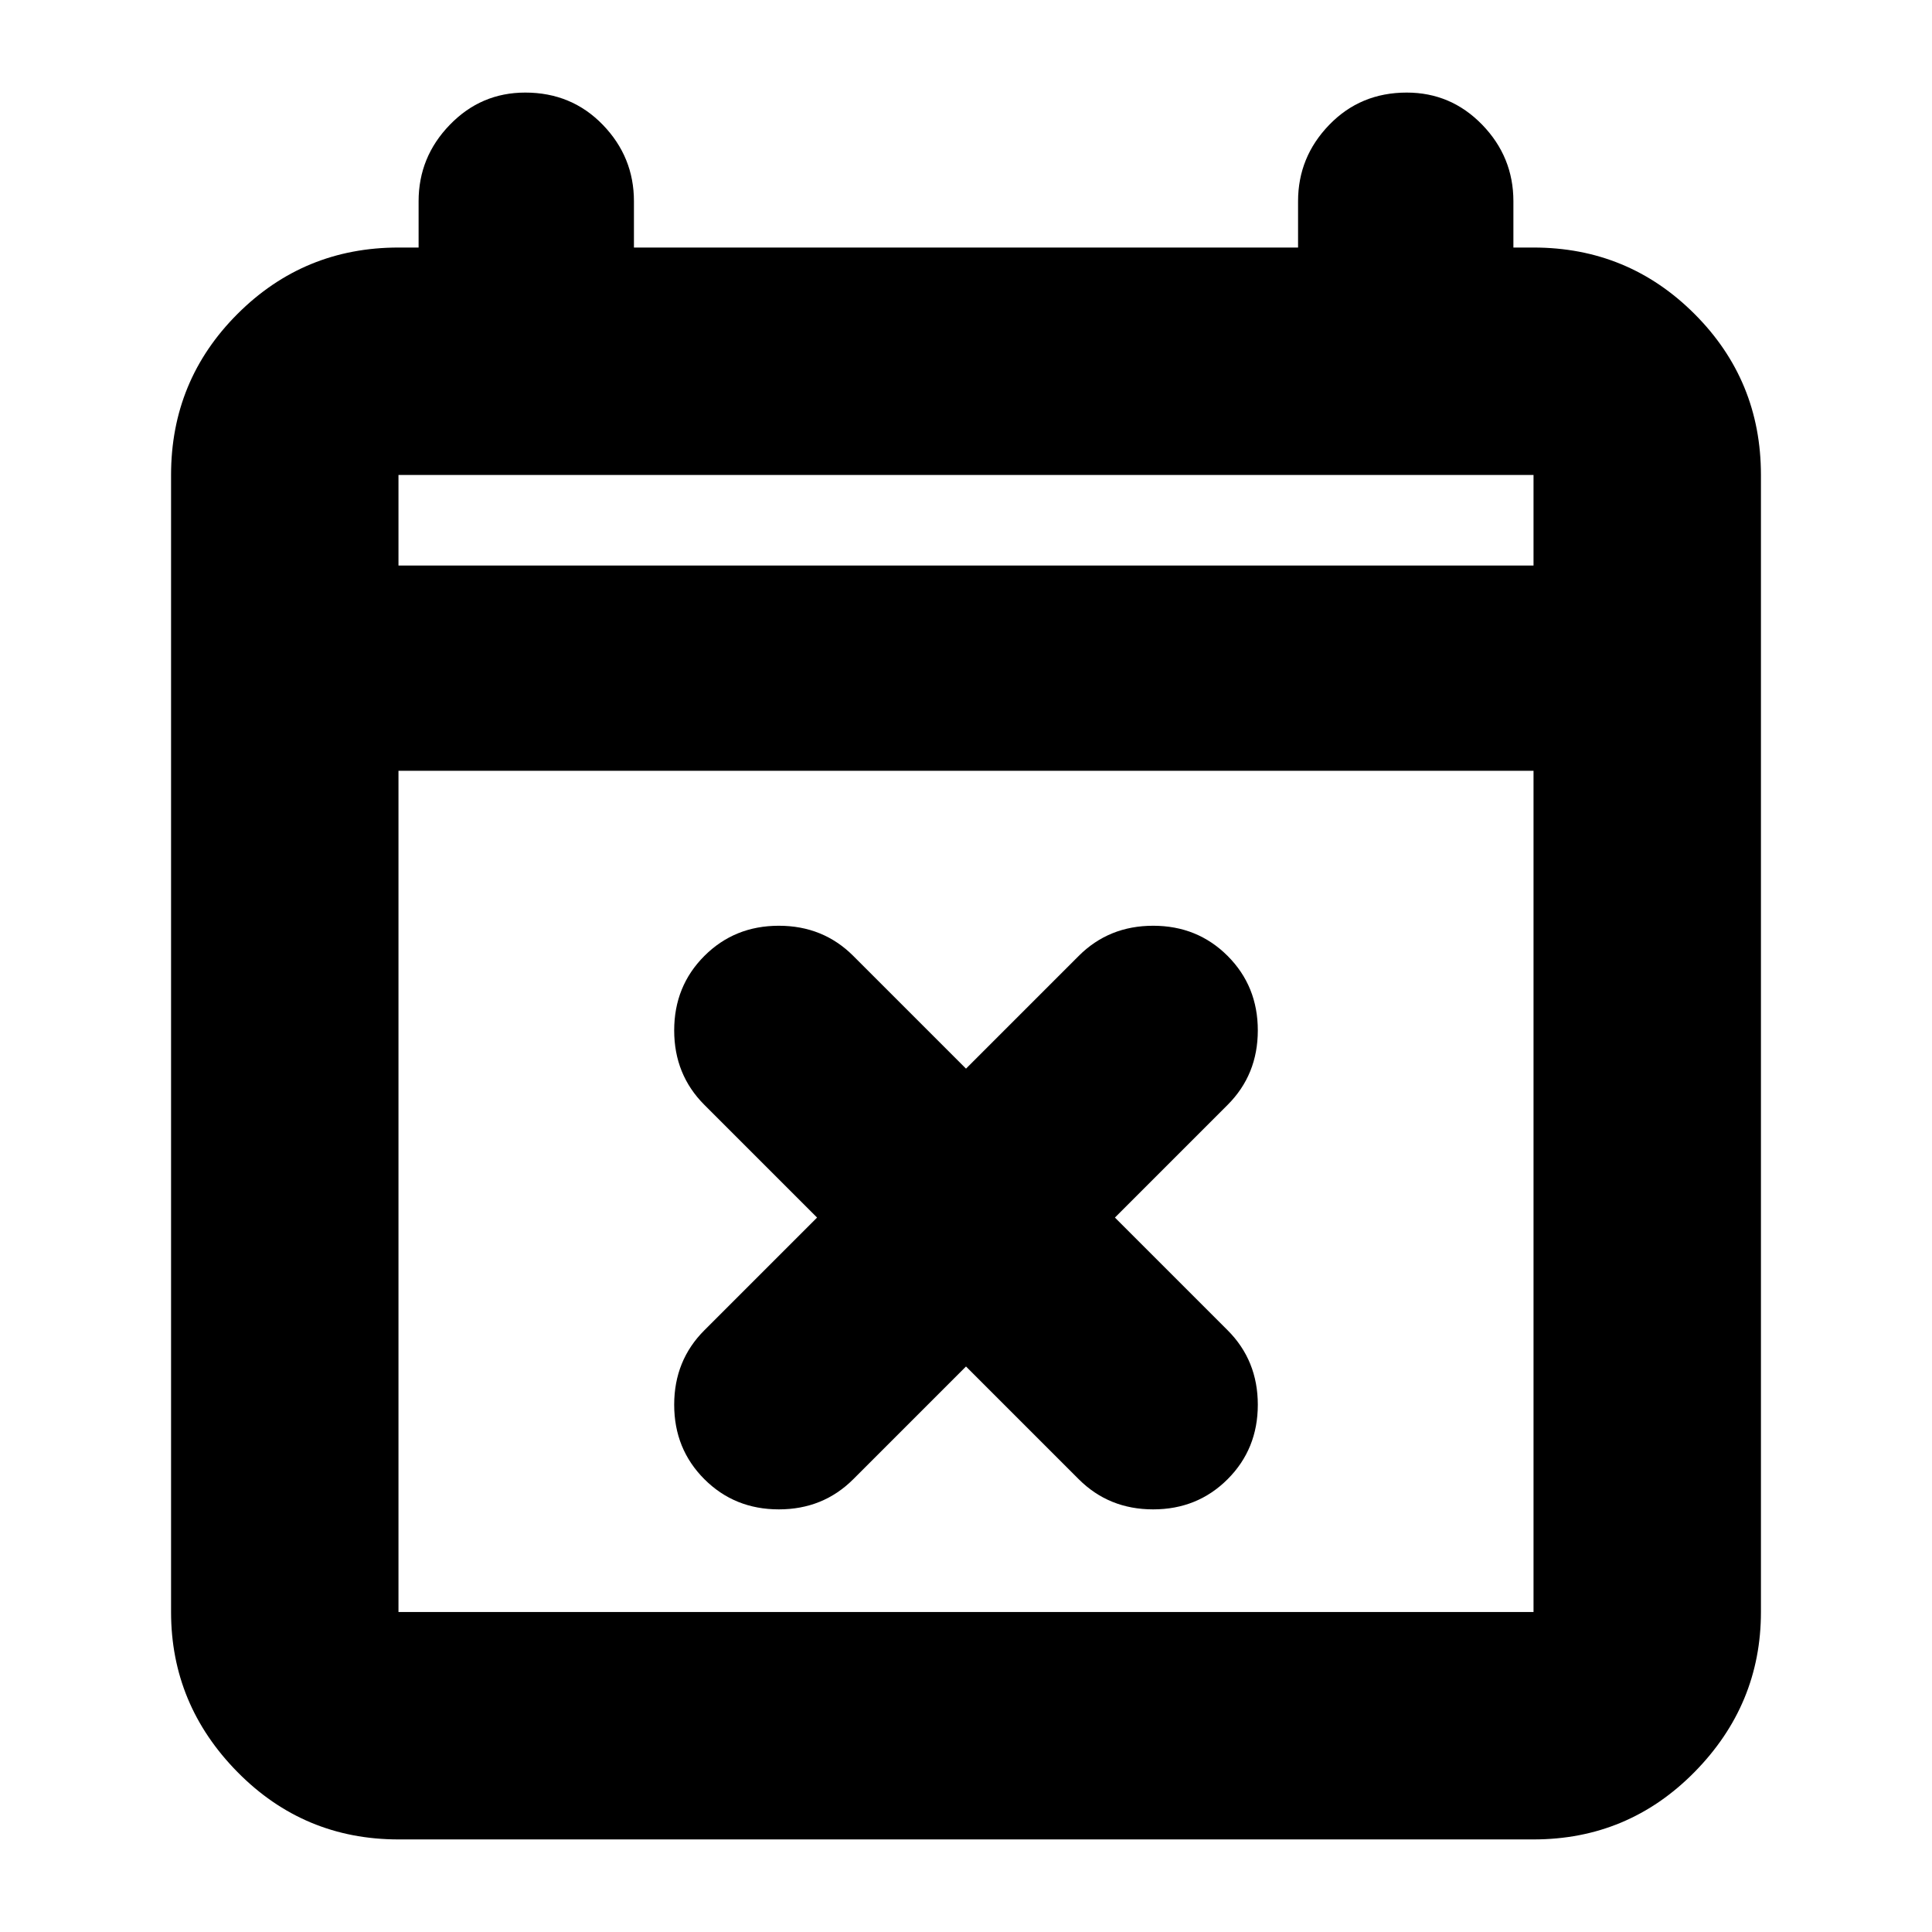 <svg xmlns="http://www.w3.org/2000/svg" height="24" width="24"><path d="m12 16.975-1.4 1.4q-.375.375-.925.375t-.925-.375q-.375-.375-.375-.925t.375-.925l1.4-1.4-1.4-1.4q-.375-.375-.375-.925t.375-.925q.375-.375.925-.375t.925.375l1.4 1.4 1.4-1.4q.375-.375.925-.375t.925.375q.375.375.375.925t-.375.925l-1.4 1.4 1.4 1.4q.375.375.375.925t-.375.925q-.375.375-.925.375t-.925-.375ZM4.95 22.85q-1.175 0-2-.837-.825-.838-.825-1.988V5.9q0-1.175.825-2t2-.825h.25V2.5q0-.55.388-.95.387-.4.937-.4.575 0 .963.4.387.4.387.95v.575h8.25V2.5q0-.55.388-.95.387-.4.962-.4.55 0 .938.4.387.4.387.95v.575h.25q1.175 0 2 .825t.825 2v14.125q0 1.15-.825 1.988-.825.837-2 .837Zm0-2.825h14.1V9.575H4.95v10.45Zm0-13h14.1V5.9H4.95Zm0 0V5.9v1.125Z"/></svg>